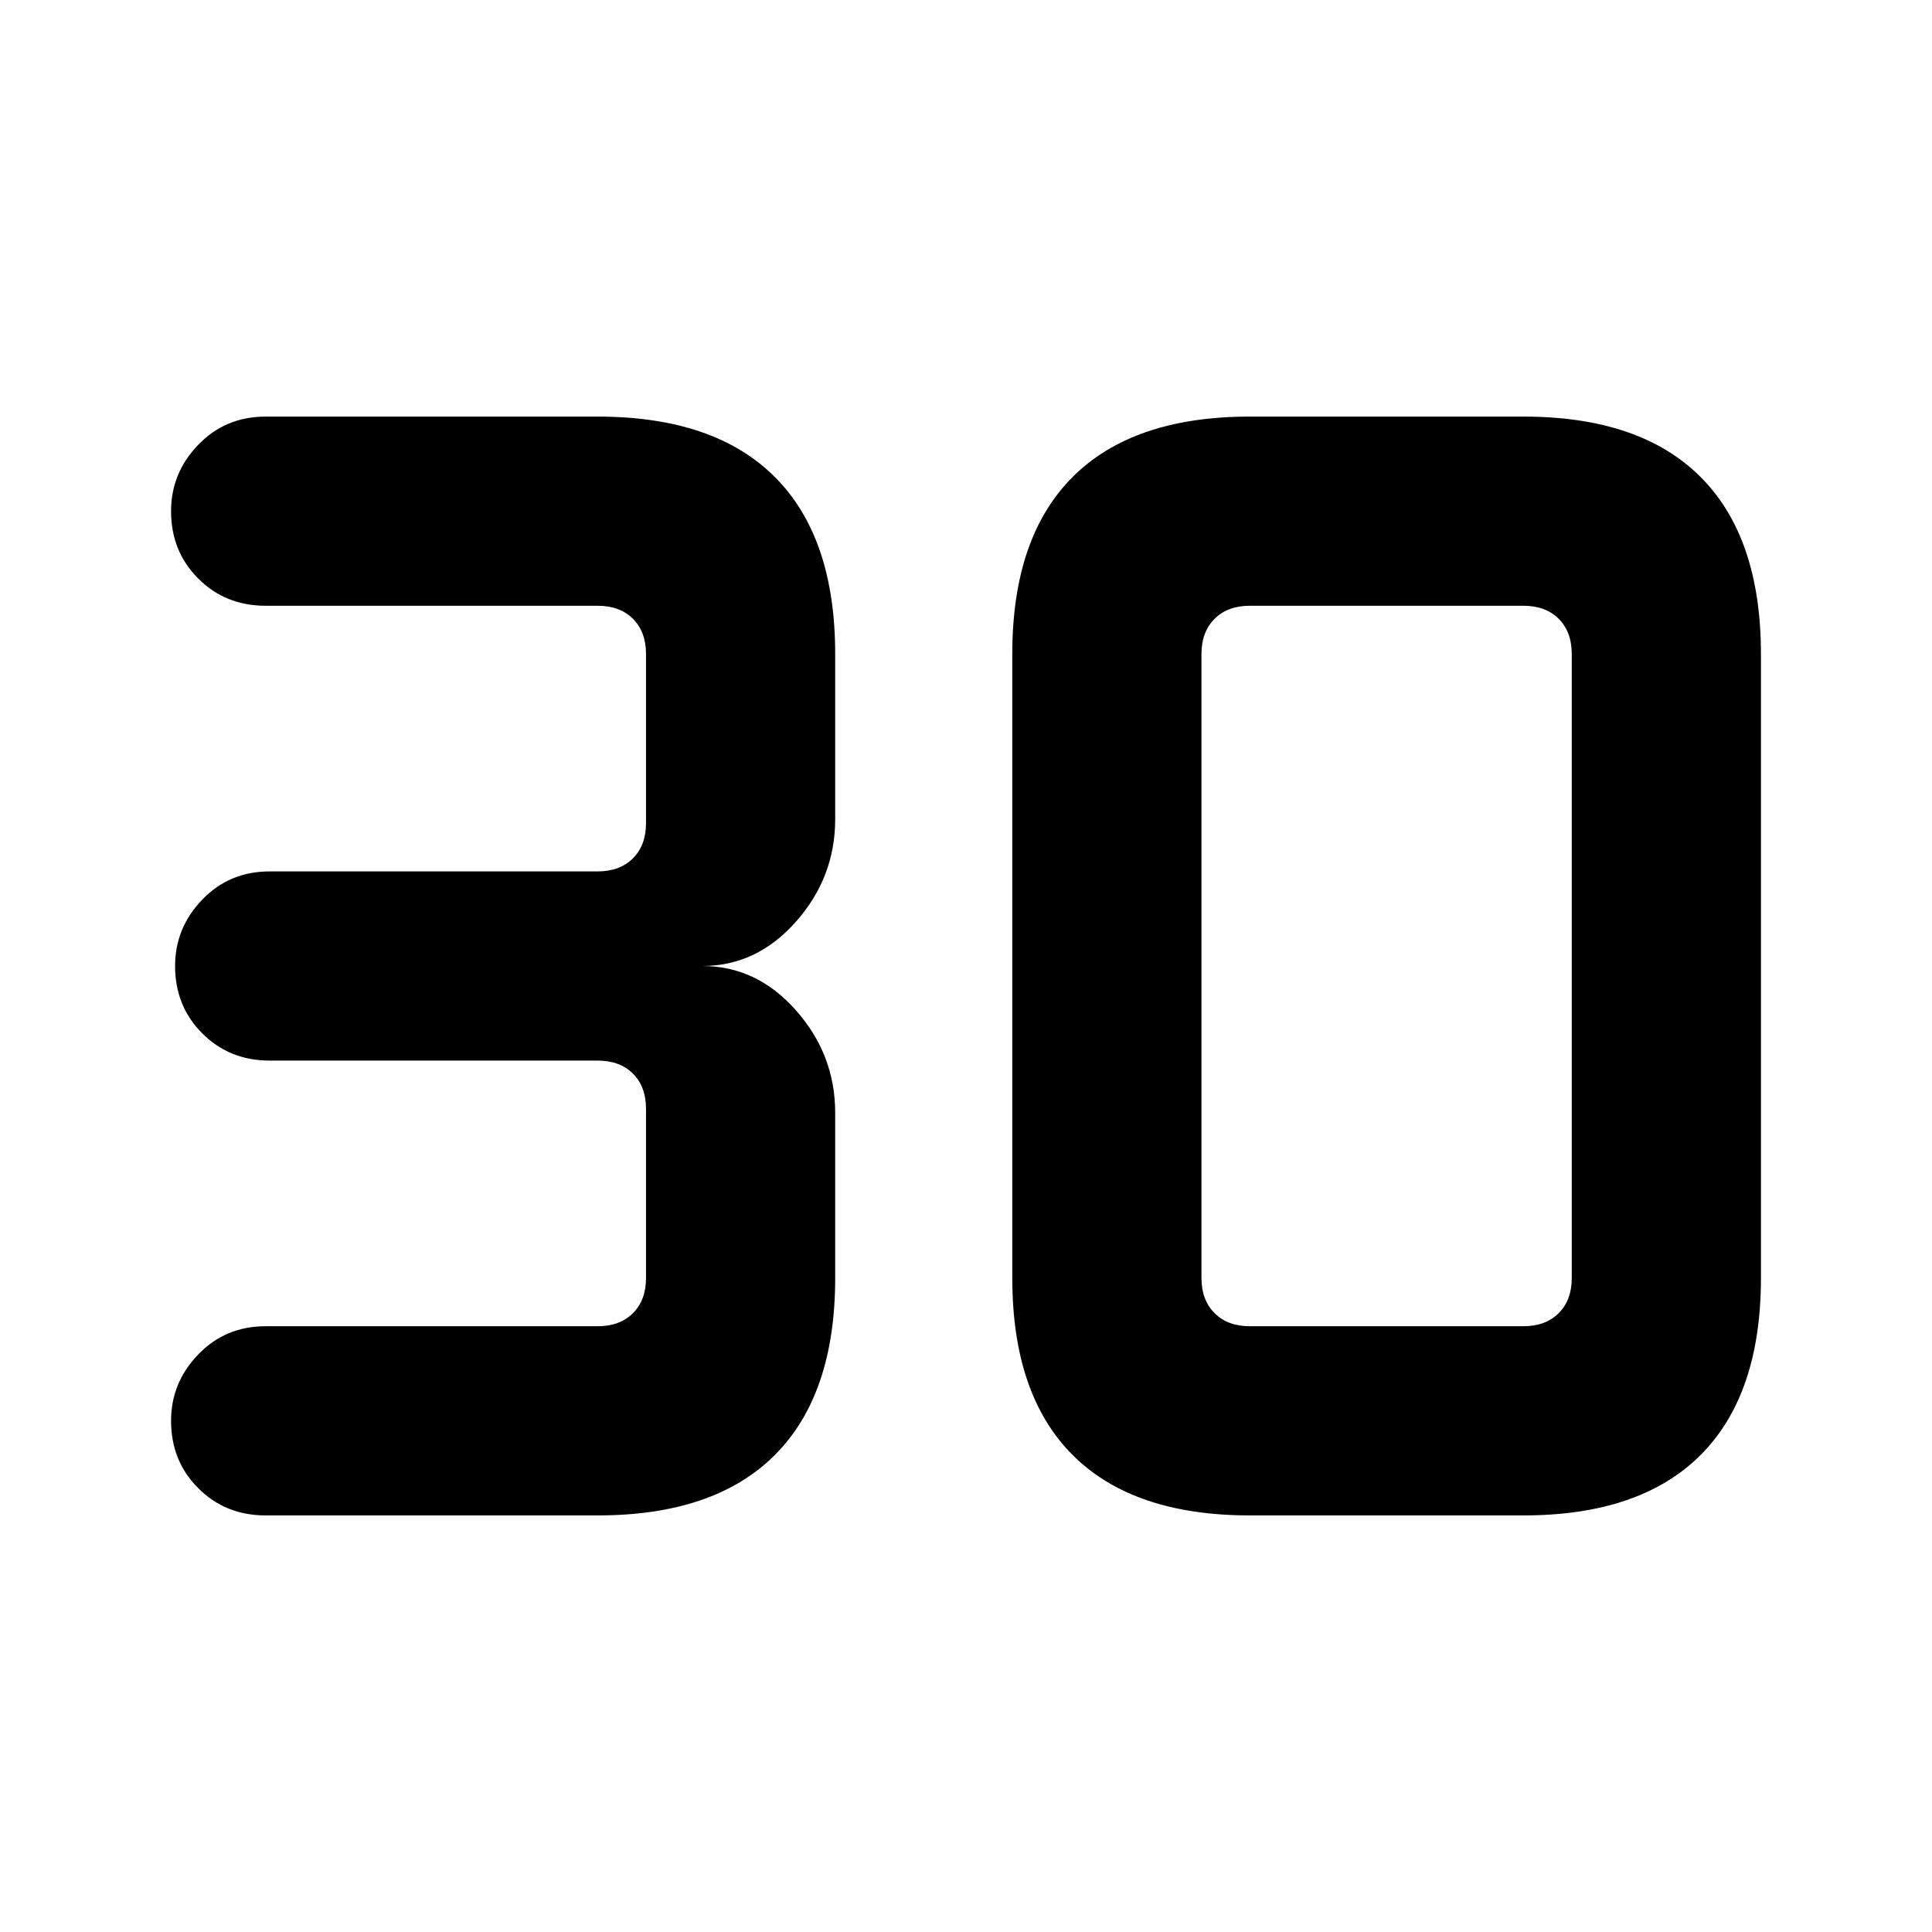 <svg xmlns="http://www.w3.org/2000/svg" height="24" width="24"><path d="M3.3 18.825q-.5 0-.837-.338-.338-.337-.338-.837 0-.475.338-.825.337-.35.837-.35h4.125q.275 0 .438-.163.162-.162.162-.437v-2.1q0-.275-.162-.438-.163-.162-.438-.162H3.35q-.5 0-.837-.338-.338-.337-.338-.837 0-.475.338-.825.337-.35.837-.35h4.075q.275 0 .438-.163.162-.162.162-.437v-2.1q0-.275-.162-.438-.163-.162-.438-.162H3.3q-.5 0-.837-.338-.338-.337-.338-.837 0-.475.338-.825.337-.35.837-.35h4.125q1.45 0 2.2.75.75.75.75 2.2v2.05q0 .725-.488 1.275Q9.4 12 8.725 12q.675 0 1.162.55.488.55.488 1.275v2.05q0 1.45-.75 2.2-.75.75-2.2.75Zm12.225-2.35h3.4q.275 0 .438-.163.162-.162.162-.437v-7.75q0-.275-.162-.438-.163-.162-.438-.162h-3.4q-.275 0-.437.162-.163.163-.163.438v7.75q0 .275.163.437.162.163.437.163Zm0 2.35q-1.45 0-2.2-.75-.75-.75-.75-2.2v-7.75q0-1.45.75-2.2.75-.75 2.2-.75h3.4q1.45 0 2.2.75.75.75.75 2.2v7.75q0 1.45-.75 2.2-.75.75-2.2.75Z"/></svg>
